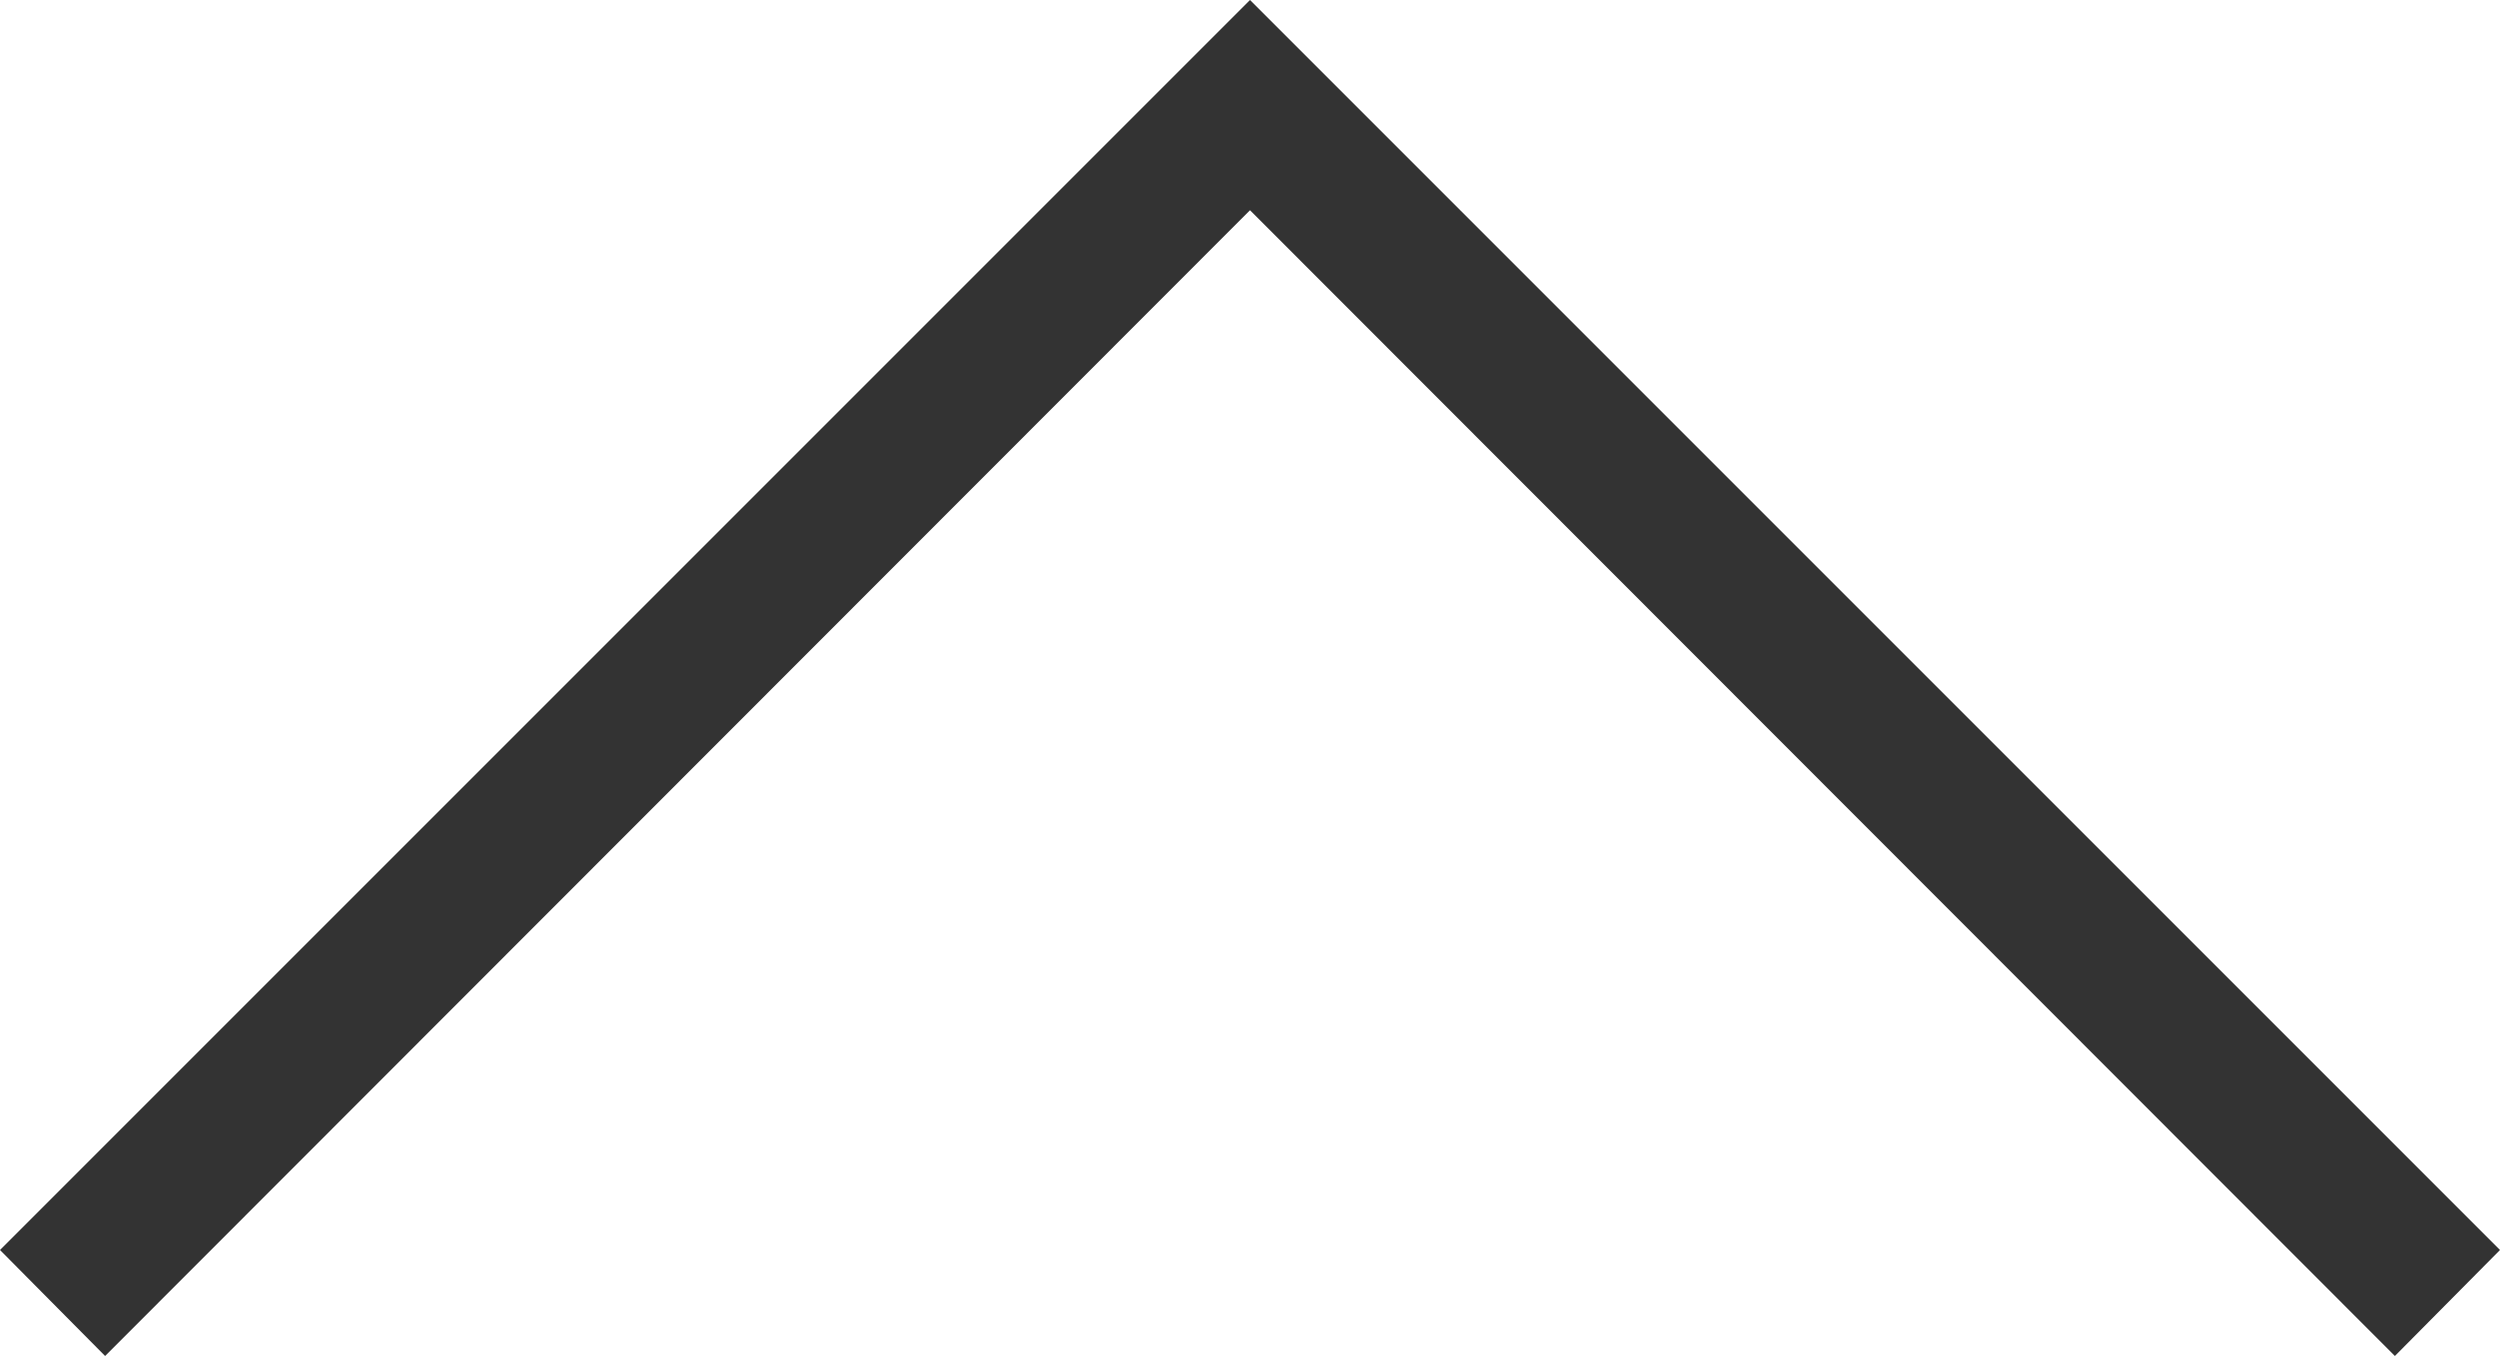 <svg xmlns="http://www.w3.org/2000/svg" viewBox="0 0 28.54 15.48"><defs><style>.cls-1{fill:#333;}</style></defs><title>자산 118</title><g id="레이어_2" data-name="레이어 2"><g id="레이어_1-2" data-name="레이어 1"><polygon class="cls-1" points="14.27 0 28.54 14.27 27.34 15.48 14.27 2.4 1.2 15.48 0 14.27 14.27 0"/></g></g></svg>